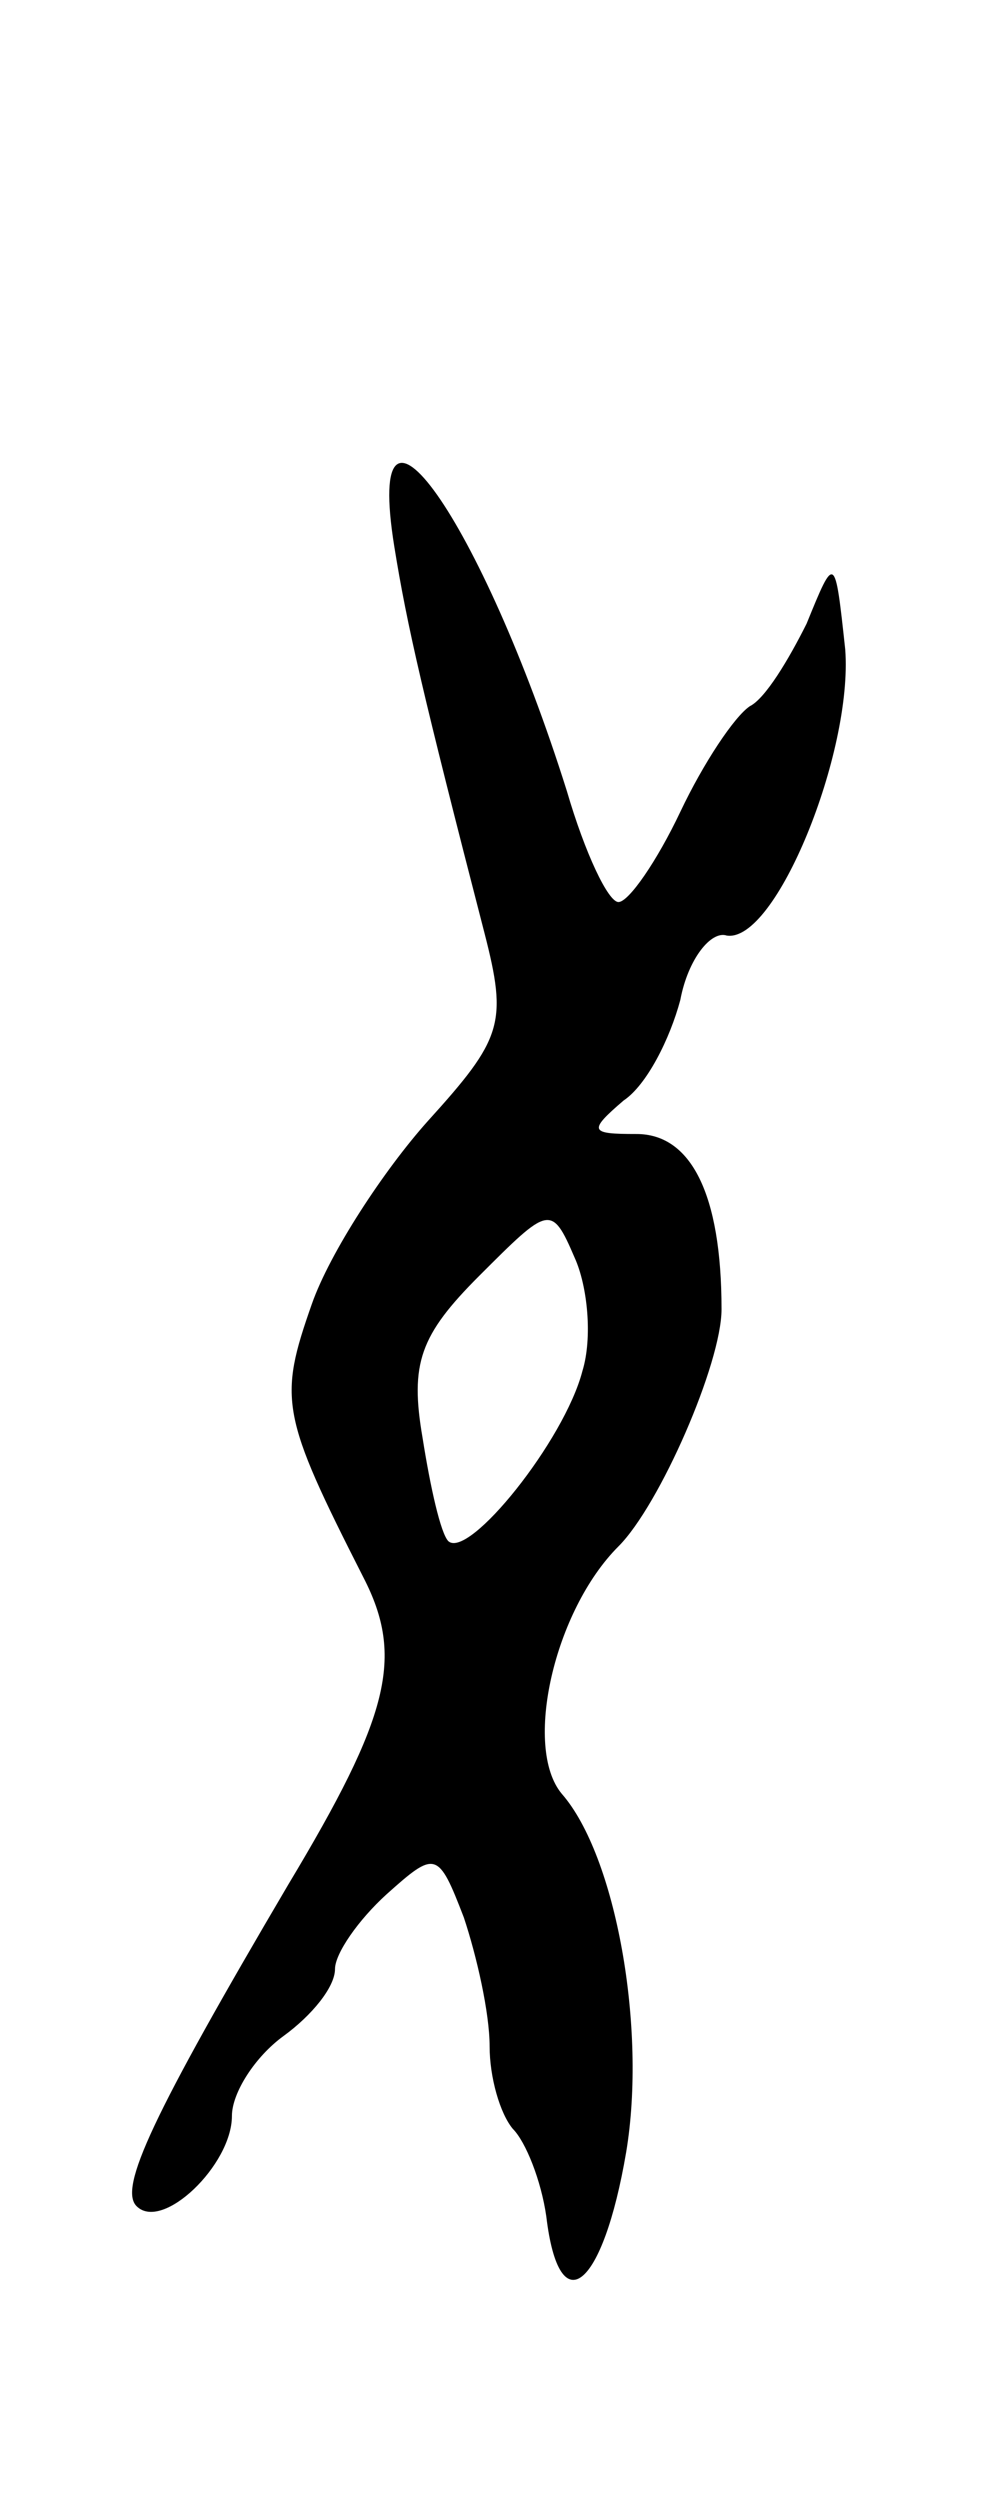 <svg version="1.0" xmlns="http://www.w3.org/2000/svg"
 width="39pt" height="97pt" viewBox="0 0 39 97"
 preserveAspectRatio="xMidYMid meet">
<g transform="translate(0,97) scale(0.1,-0.1)"
fill="#000000" stroke="none">
<path d="M153 758 c5 -31 11 -57 35 -150 9 -35 7 -41 -22 -73 -17 -19 -38 -51
-45 -71 -13 -37 -12 -43 20 -106 16 -31 10 -54 -29 -119 -53 -90 -66 -118 -59
-125 10 -10 37 16 37 35 0 9 9 23 20 31 11 8 20 19 20 26 0 6 9 19 20 29 19
17 20 17 30 -9 5 -15 10 -37 10 -50 0 -12 4 -26 9 -32 5 -5 11 -20 13 -34 5
-42 22 -28 31 25 8 48 -4 115 -25 139 -15 18 -3 71 22 96 16 16 40 71 40 92 0
45 -12 68 -33 68 -18 0 -19 1 -5 13 9 6 18 24 22 39 3 16 12 27 18 25 19 -3
49 71 46 111 -4 37 -4 37 -15 10 -7 -14 -16 -29 -22 -32 -6 -4 -18 -22 -27
-41 -9 -19 -20 -35 -24 -35 -4 0 -13 19 -20 43 -33 105 -79 170 -67 95z m73
-320 c-7 -27 -44 -73 -52 -66 -3 3 -7 21 -10 40 -5 29 -1 40 22 63 27 27 28
28 37 7 5 -11 7 -31 3 -44z"/>
</g>
</svg>
